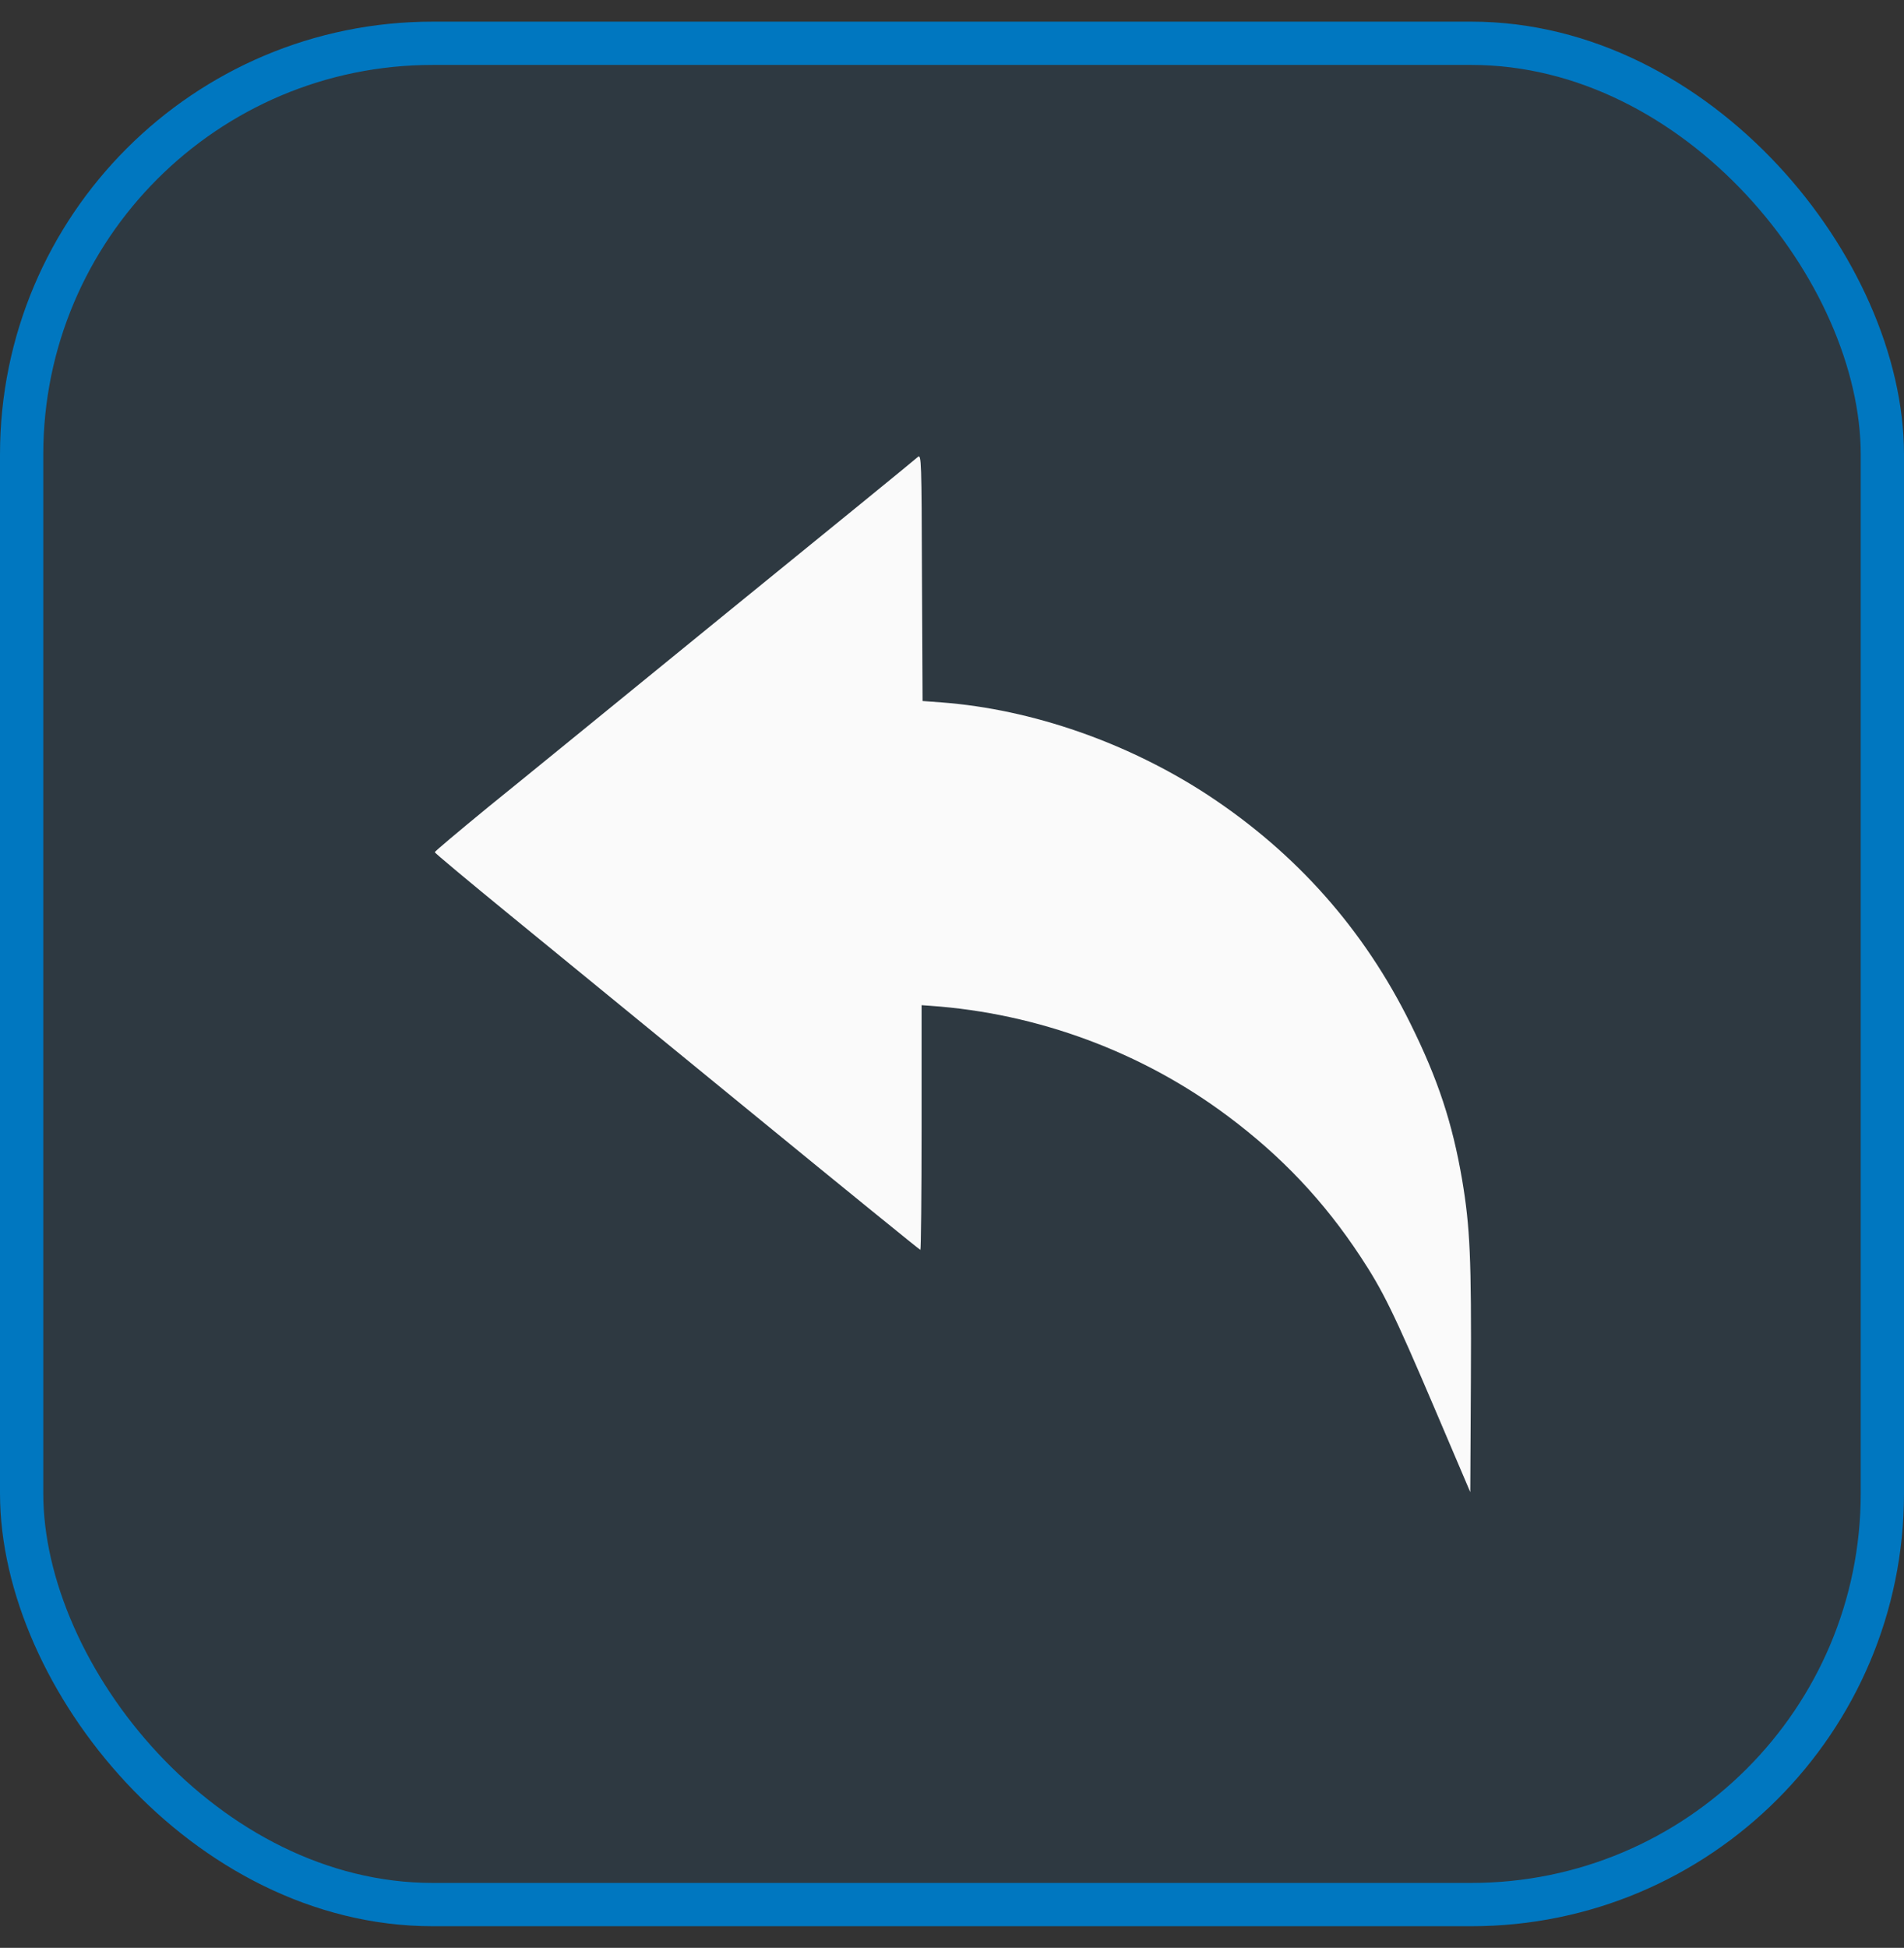 <svg width="44" height="45" viewBox="0 0 44 45" fill="none" xmlns="http://www.w3.org/2000/svg">
<rect x="0" y="0" width="44" height="45" fill="#333333" stroke="none"/>
<rect x="0.5" y="1" width="43" height="43" rx="9.5" fill="#0077C0" fill-opacity="0.1"/>
<rect x="0.5" y="1" width="43" height="43" rx="9.5" stroke="#0077C0"/>
<g clip-path="url(#clip0_127_861)">
<path d="M21.306 13.341L21.32 16.195L21.766 16.228C23.856 16.387 26.073 17.161 27.925 18.375C29.959 19.716 31.52 21.473 32.594 23.648C33.231 24.933 33.564 25.945 33.789 27.258C33.972 28.345 34.005 29.077 33.991 31.87L33.977 34.472L33.138 32.503C32.214 30.337 31.956 29.812 31.436 29.025C30.592 27.745 29.617 26.714 28.375 25.786C26.397 24.305 23.983 23.409 21.494 23.236L21.297 23.222V26.048C21.297 27.605 21.283 28.875 21.269 28.875C21.255 28.875 19.511 27.459 17.392 25.725C15.274 23.991 12.752 21.933 11.791 21.145C10.834 20.363 10.047 19.706 10.047 19.688C10.047 19.669 10.6 19.205 11.275 18.651C11.955 18.103 14.448 16.069 16.82 14.137C19.192 12.211 21.17 10.598 21.212 10.556C21.292 10.491 21.297 10.631 21.306 13.341Z" fill="#FAFAFA"/>
</g>
<defs>
<clipPath id="clip0_127_861">
<rect width="24" height="24" fill="white" transform="matrix(-1 0 0 1 34 10.5)"/>
</clipPath>
</defs>
</svg>
